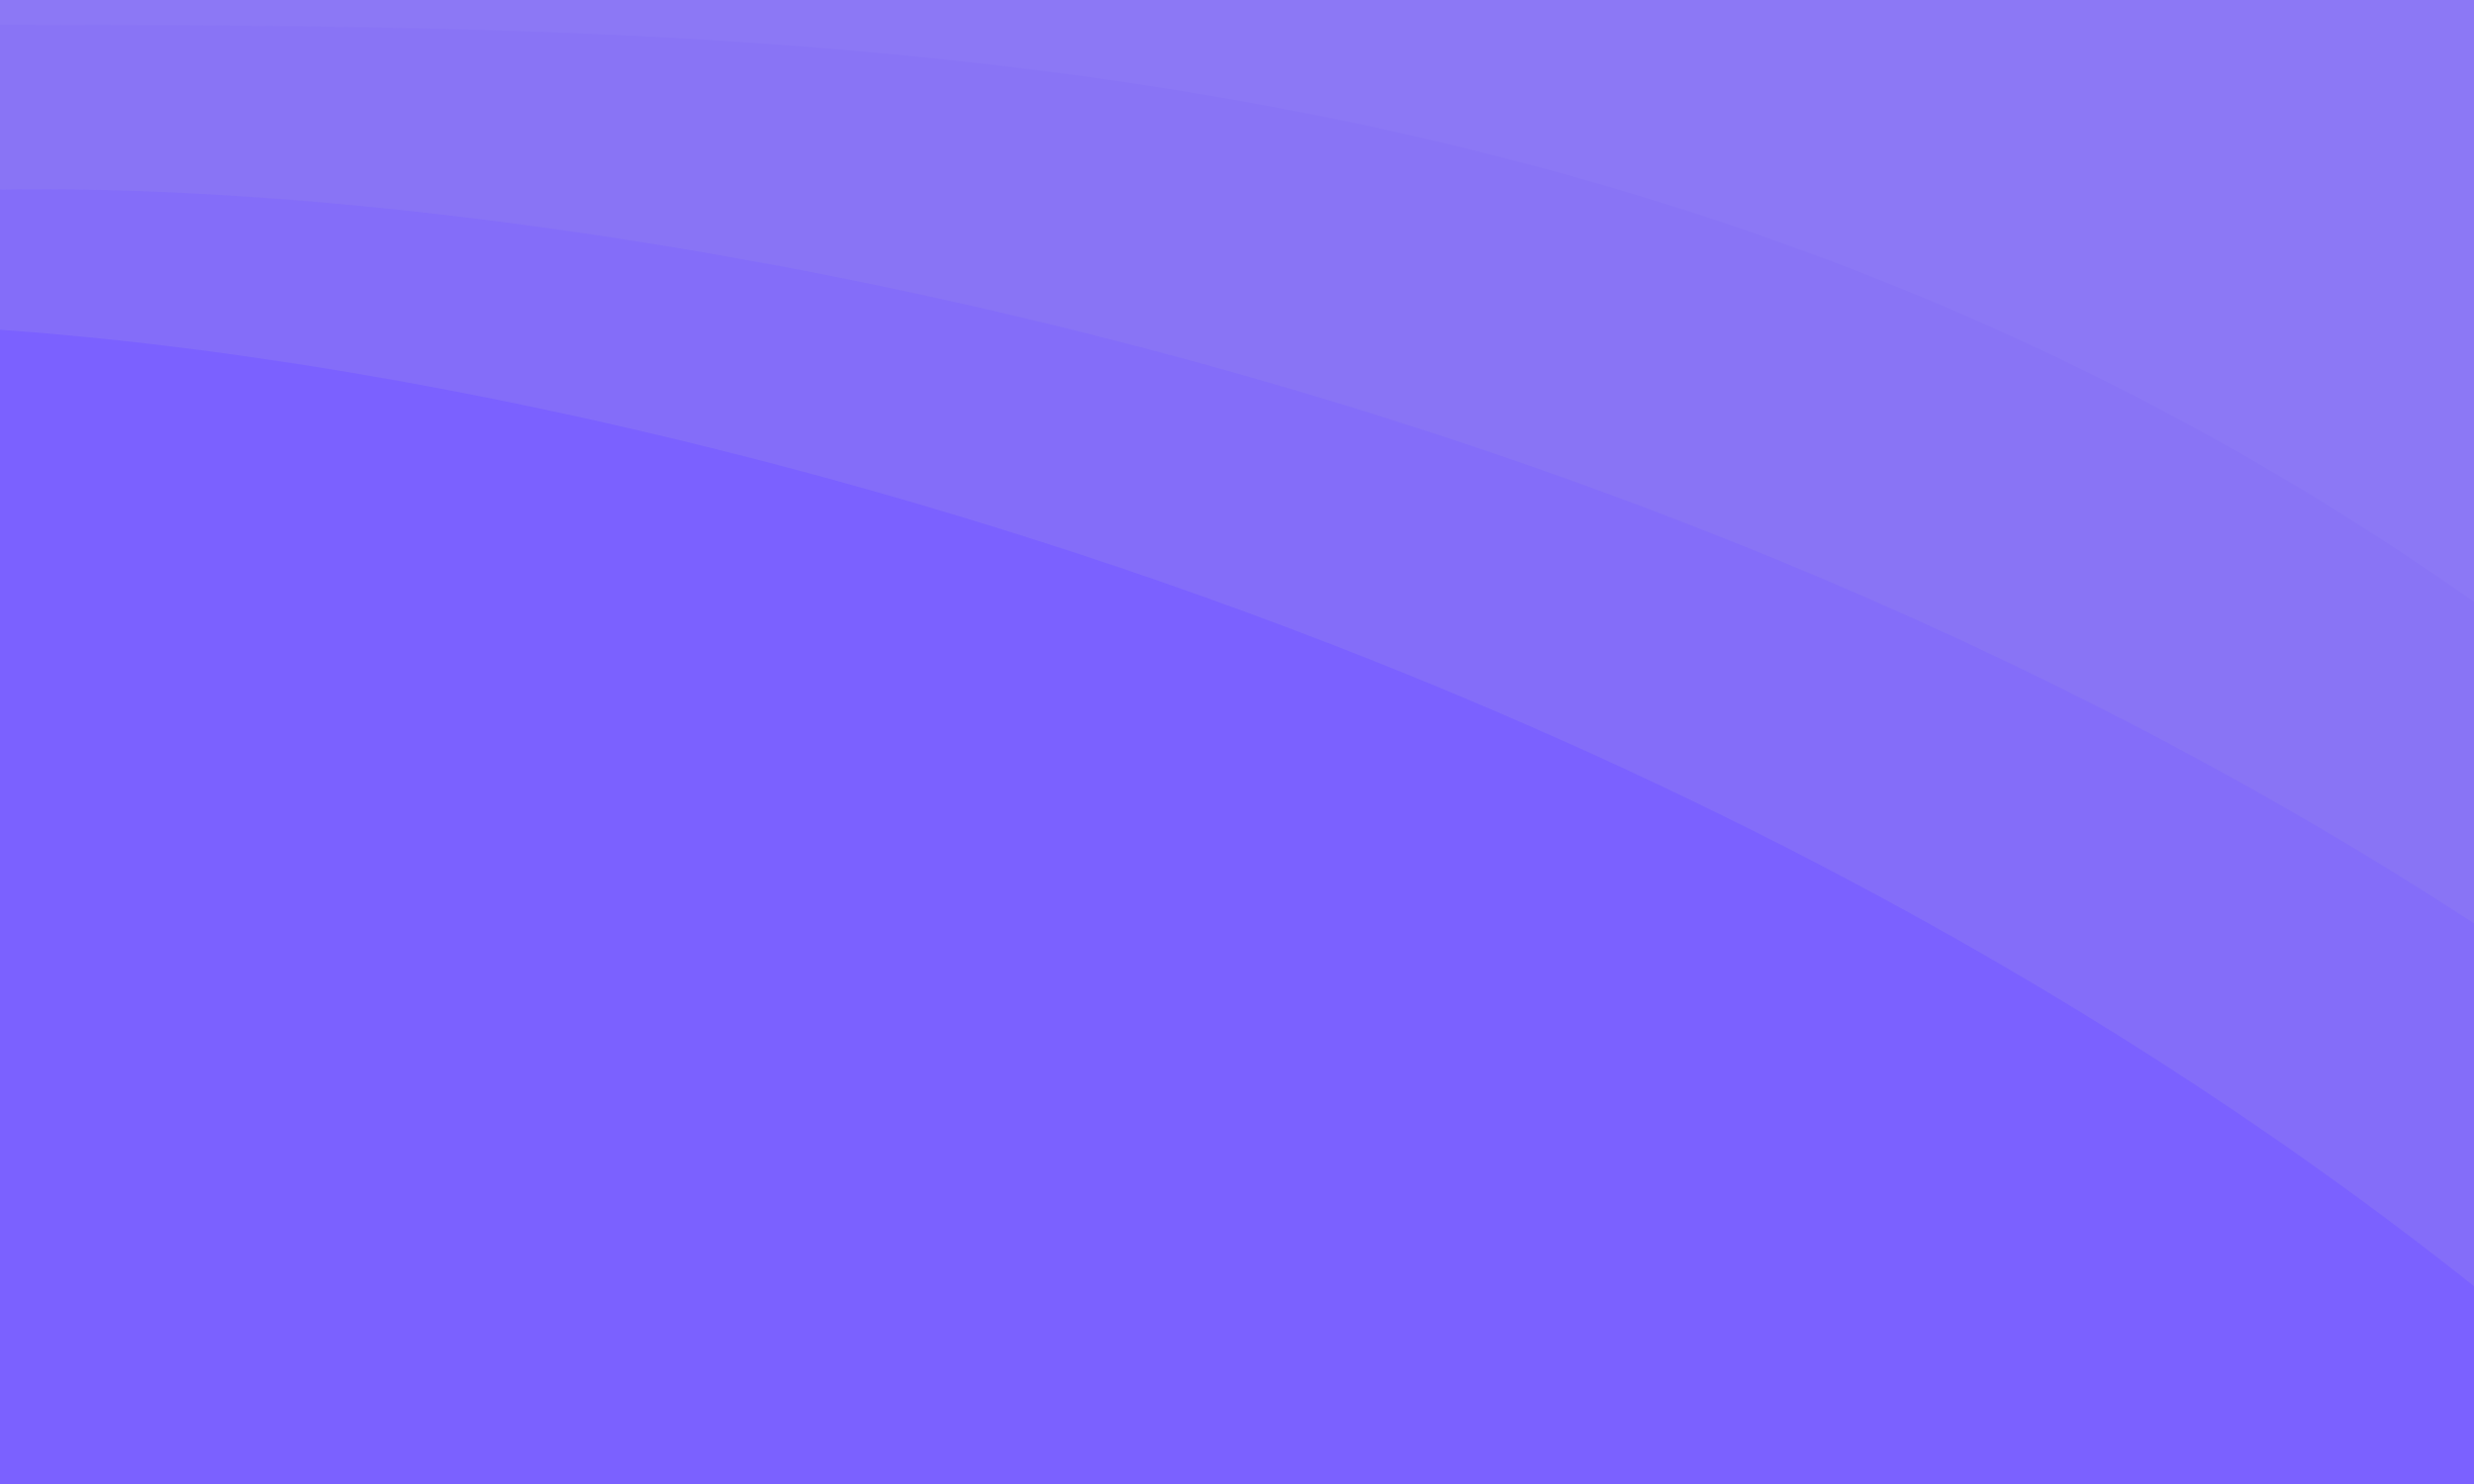 <?xml version="1.0" encoding="UTF-8" standalone="no"?>
<!-- Created with Inkscape (http://www.inkscape.org/) -->

<svg
   width="300"
   height="180"
   viewBox="0 0 79.375 47.625"
   version="1.1"
   id="svg1"
   xml:space="preserve"
   xmlns="http://www.w3.org/2000/svg"
   xmlns:svg="http://www.w3.org/2000/svg"><defs
     id="defs1" /><g
     id="layer1"><g
       id="g1"><rect
         style="fill:#8c78f5;fill-opacity:1;stroke-width:0.146;stroke-linecap:round"
         id="rect1"
         width="79.375"
         height="47.625"
         x="1.3877788e-17"
         y="1.3877788e-17" /><path
         style="fill:#8974f5;fill-opacity:1;stroke:none;stroke-width:0.146;stroke-linecap:round;stroke-opacity:1"
         d="M 0,47.625 V 0.794 C 24.129,0.852 52.835,0.615 79.375,19.315 v 28.31 z"
         id="path1" /><path
         style="fill:#846df9;fill-opacity:1;stroke:none;stroke-width:0.146;stroke-linecap:round;stroke-opacity:1"
         d="M 0,47.625 V 6.085 C 16.201,5.791 50.72,10.934 79.375,29.633 v 17.992 z"
         id="path1-3" /><path
         style="fill:#7b61ff;fill-opacity:1;stroke:none;stroke-width:0.146;stroke-linecap:round;stroke-opacity:1"
         d="M 0,47.625 V 10.583 c 19.637,1.38 53.275,9.966 79.375,30.692 v 6.35 z"
         id="path1-3-0" /></g></g></svg>
